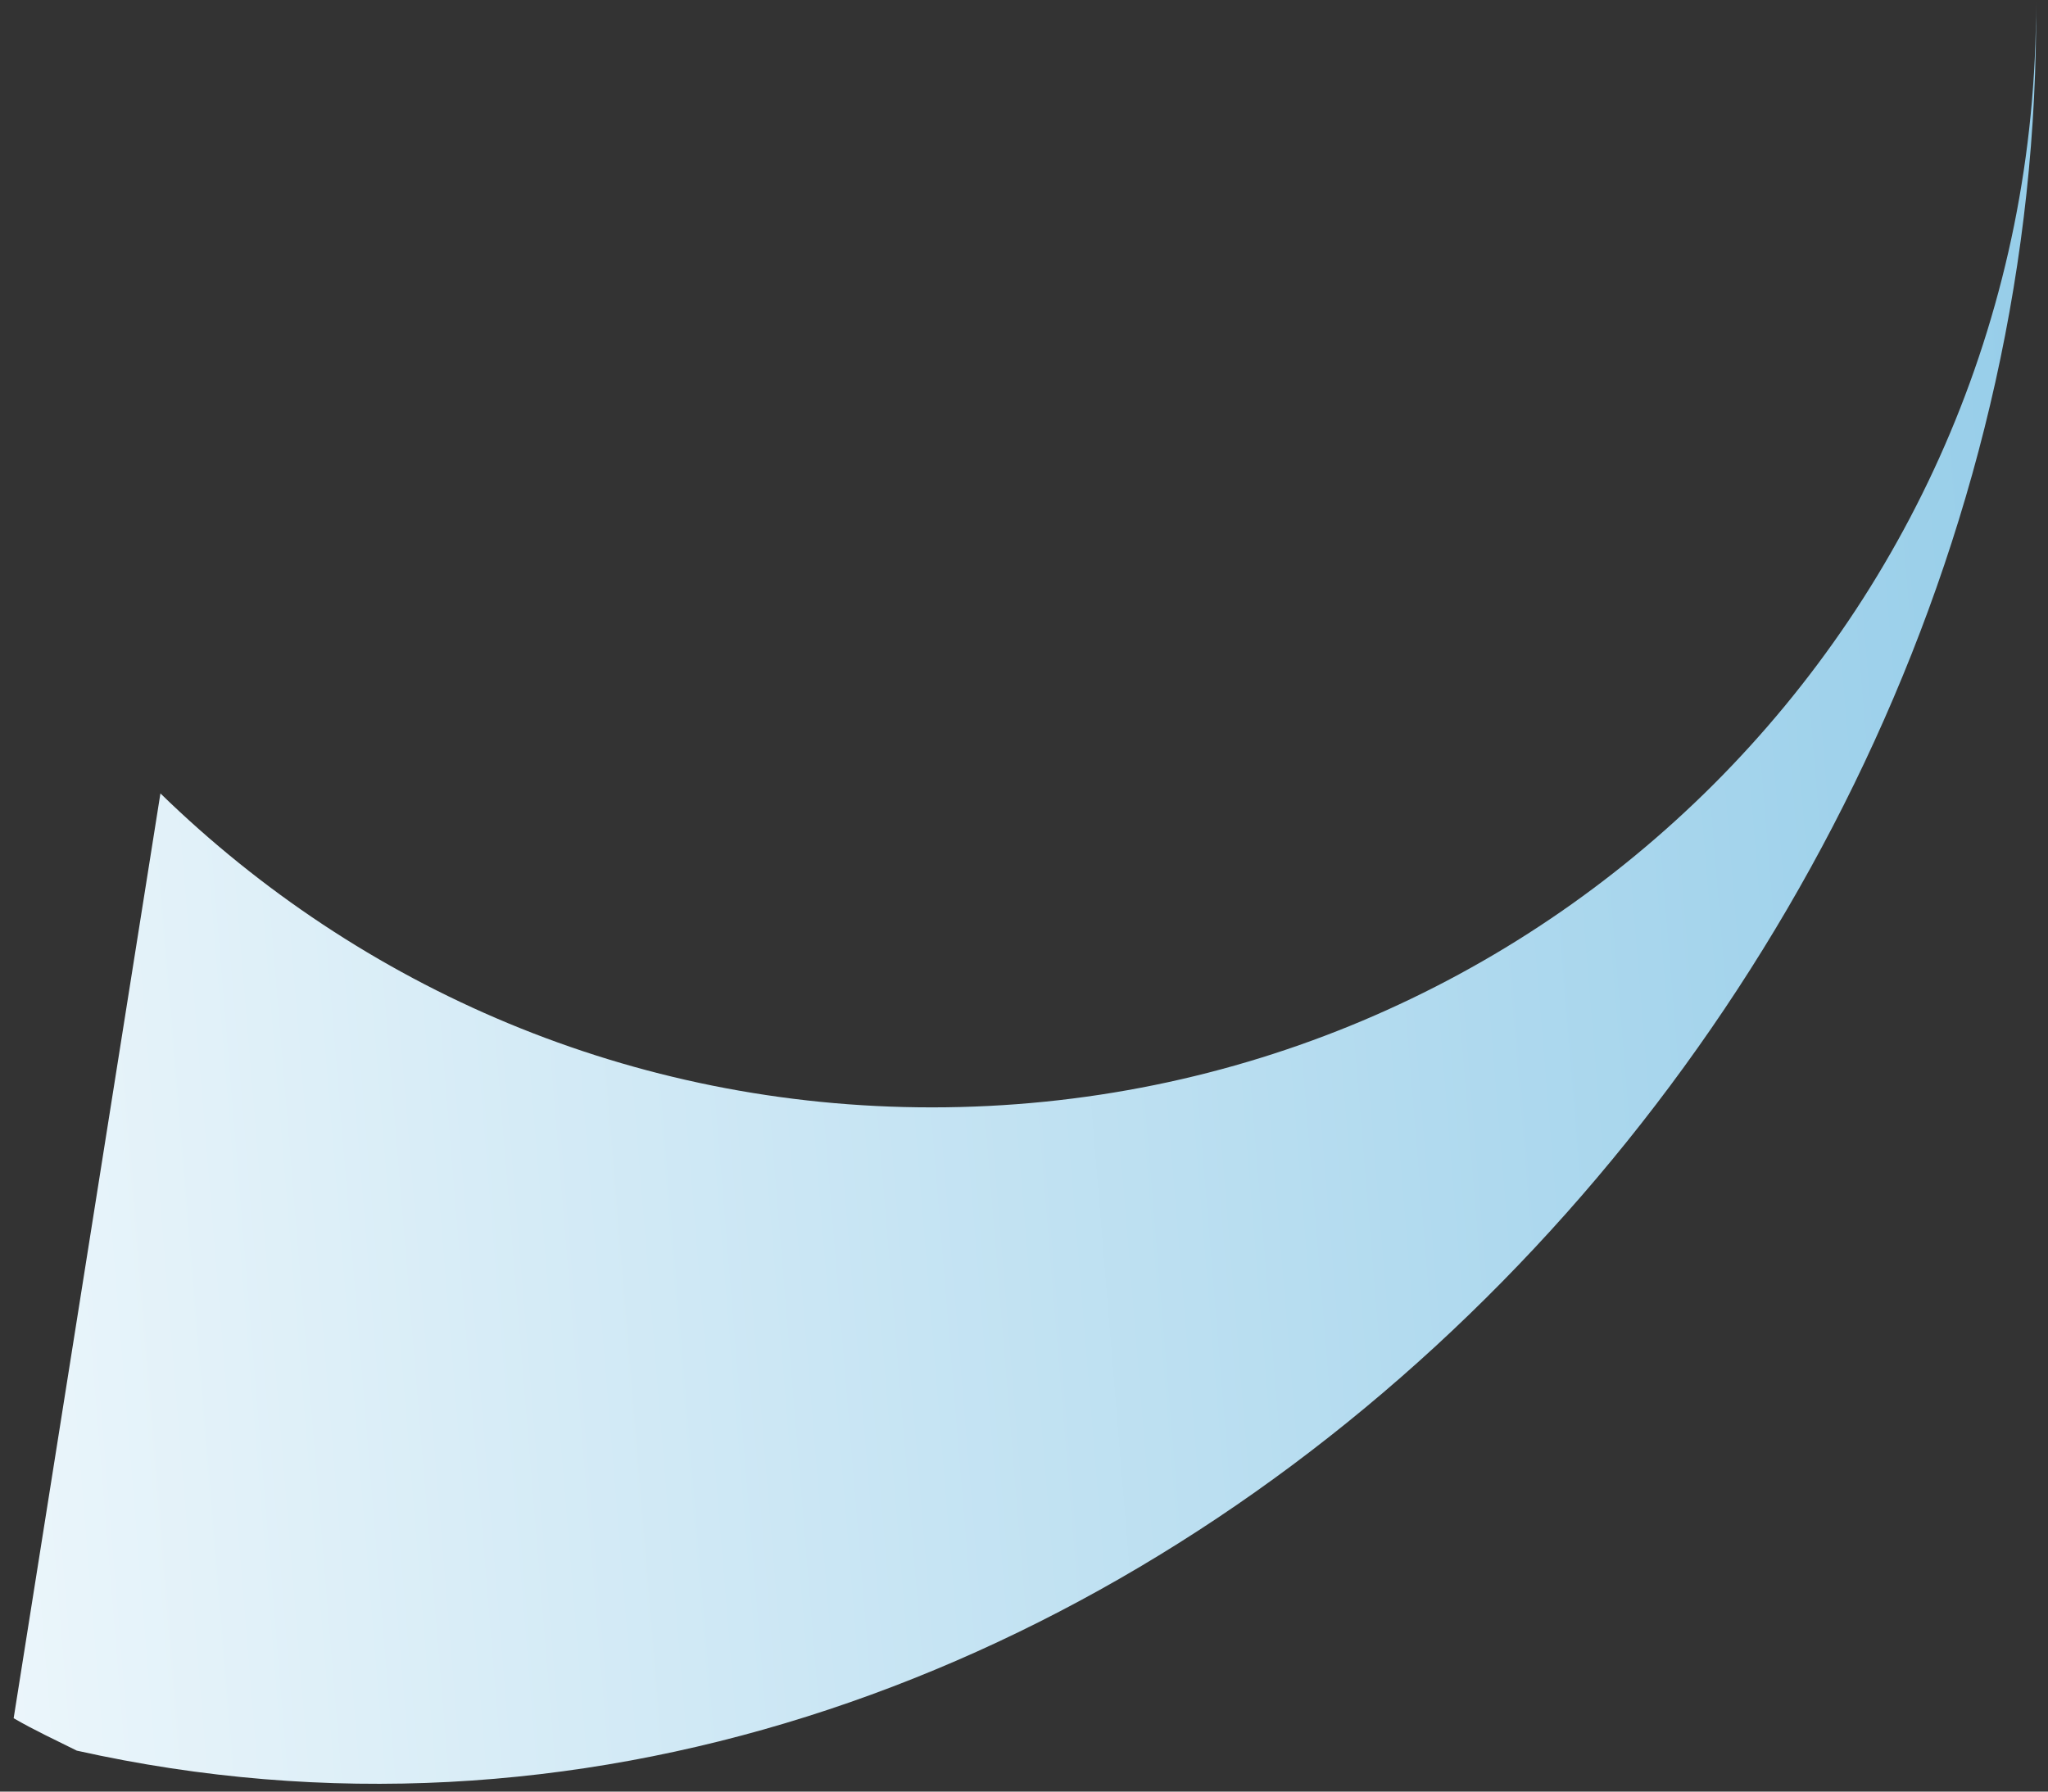 <svg width="120" height="105" viewBox="0 0 120 105" fill="none" xmlns="http://www.w3.org/2000/svg">
<rect x="0" y="0" width="120" height="105" fill="#333333" stroke="none"/>
<path d="M54.6 64.9C37 64.9 21.1 57.9 9.4 46.5L0.8 100.7C2 101.4 3.3 102 4.5 102.6C63.2 115.7 119.8 60.5 119.3 0.1C119.4 36 90.4 64.9 54.6 64.9Z" fill="url(#paint0_linear)"/>
<defs>
<linearGradient id="paint0_linear" x1="158.654" y1="45.303" x2="-32.296" y2="61.037" gradientUnits="userSpaceOnUse">
<stop offset="0.002" stop-color="#7EC2E4"/>
<stop offset="1" stop-color="white"/>
</linearGradient>
</defs>
</svg>
